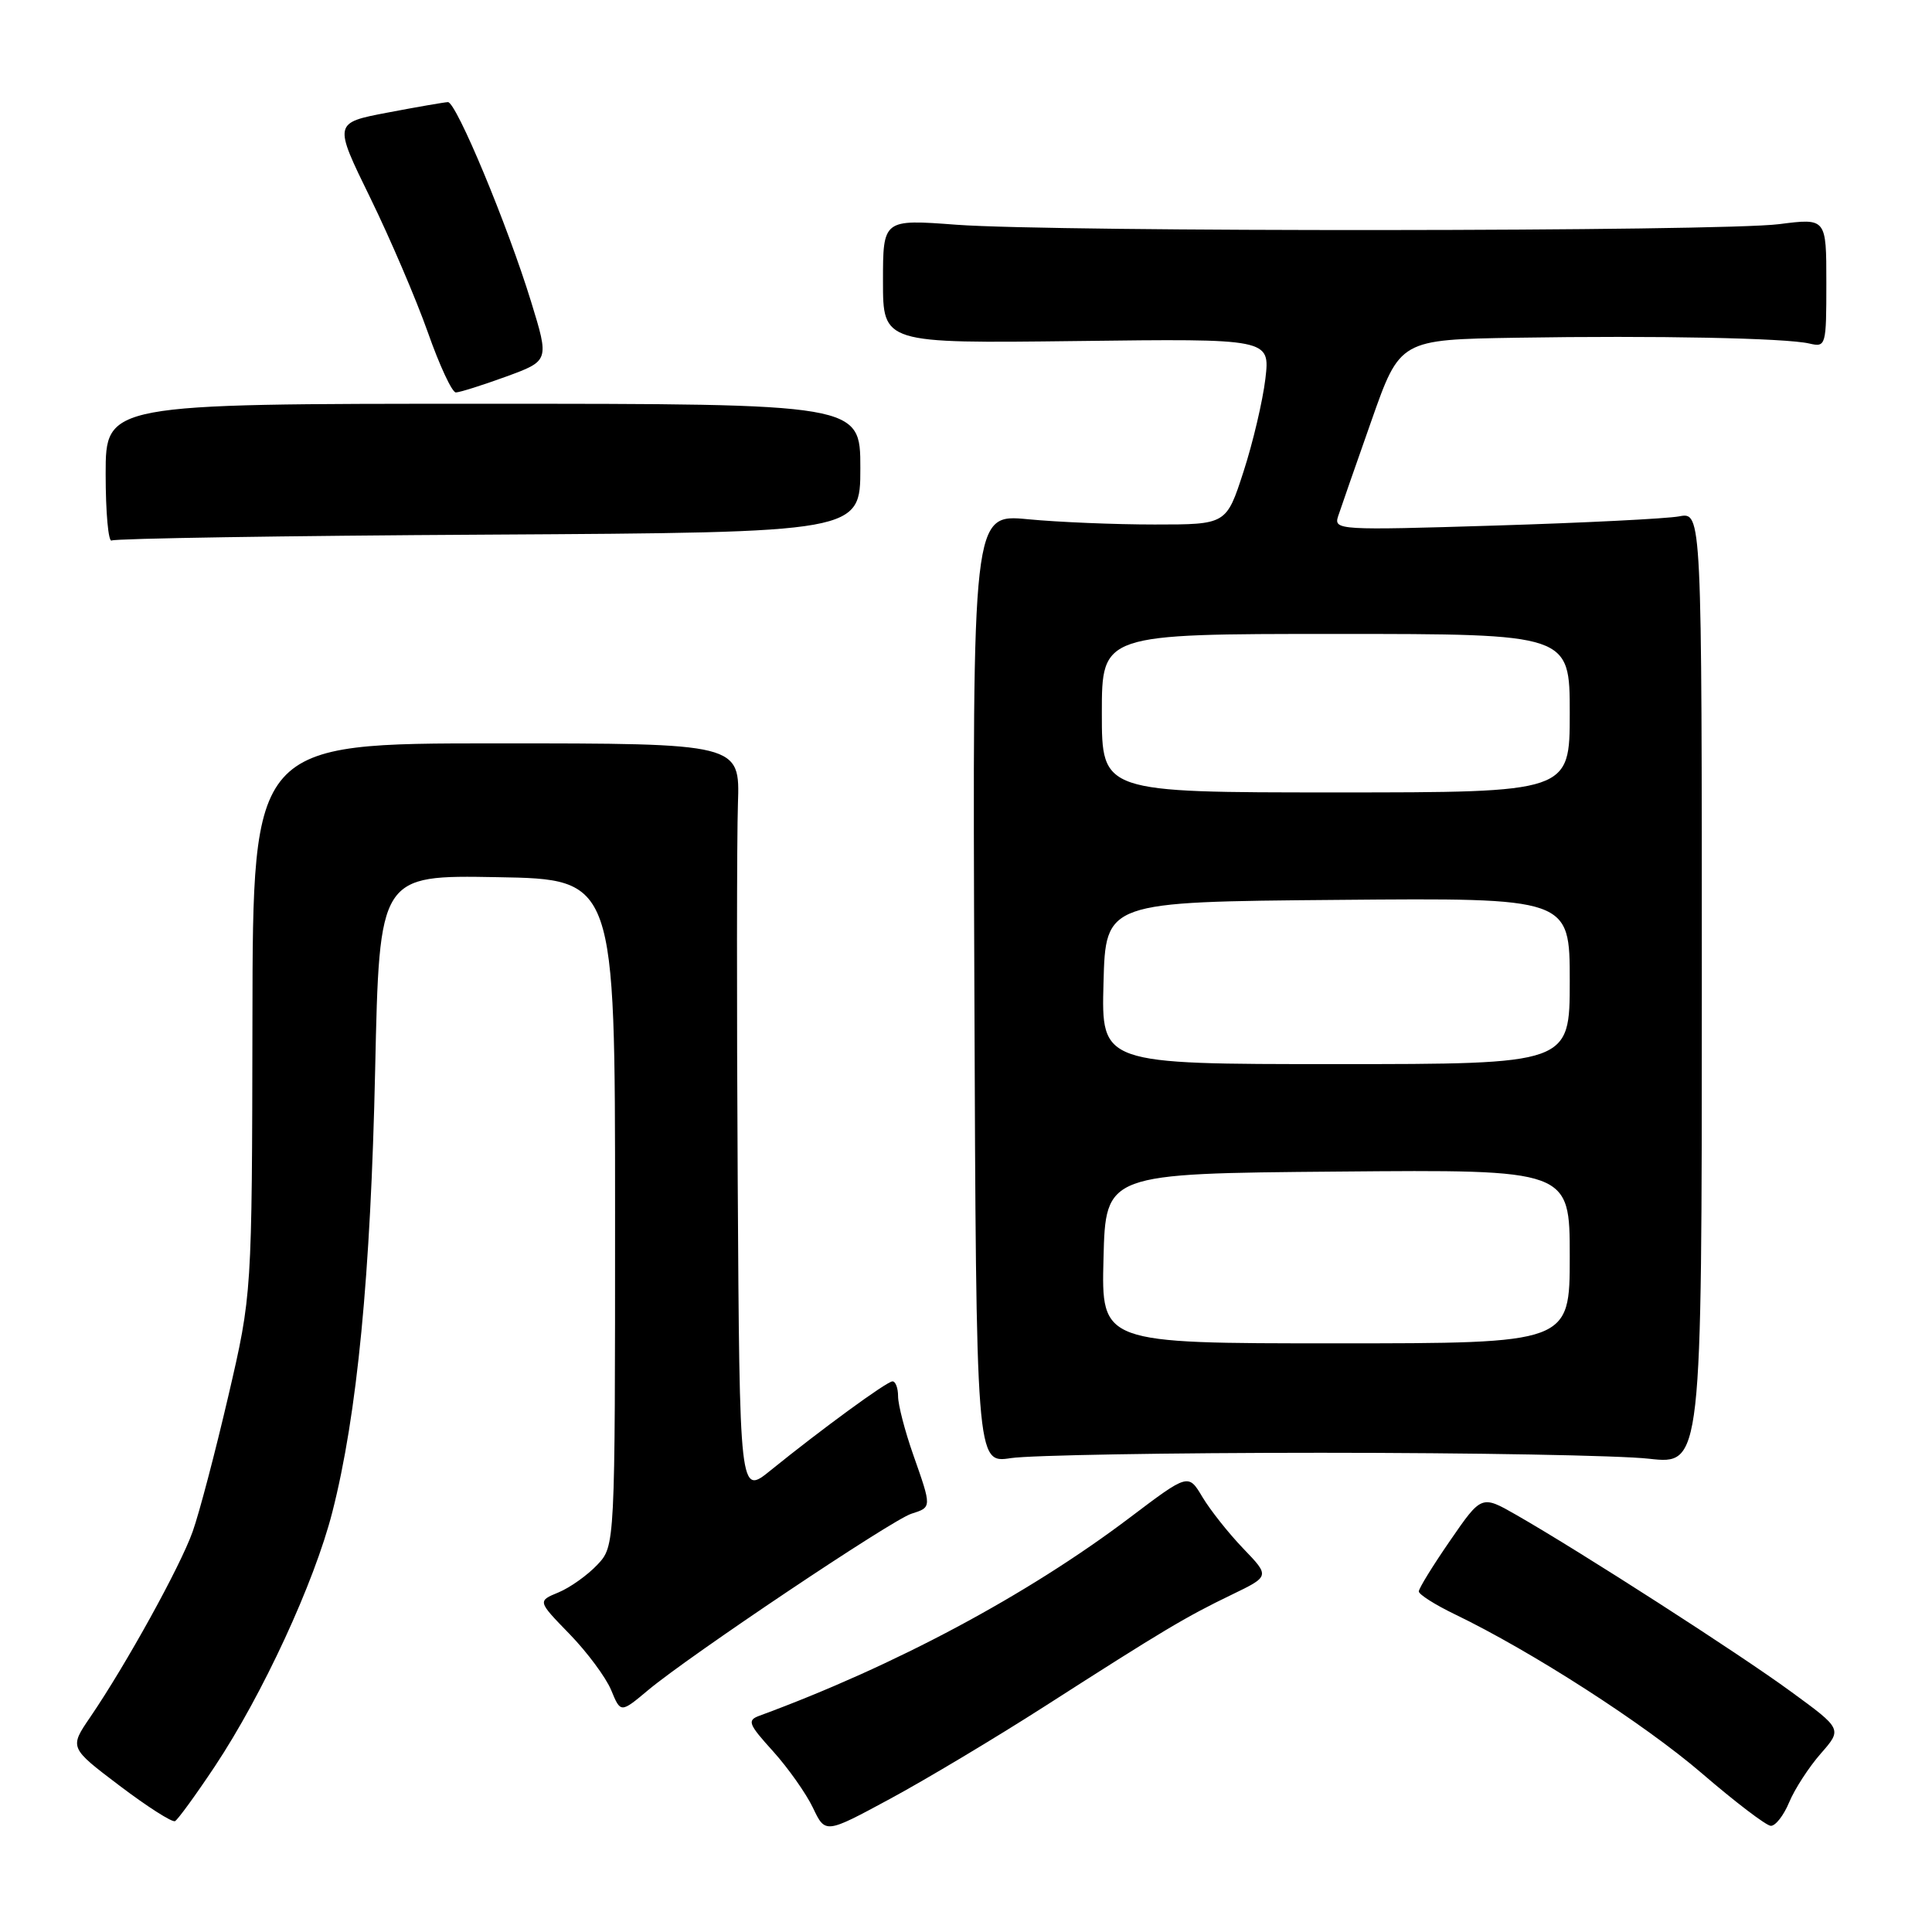 <?xml version="1.0" encoding="UTF-8" standalone="no"?>
<!DOCTYPE svg PUBLIC "-//W3C//DTD SVG 1.1//EN" "http://www.w3.org/Graphics/SVG/1.1/DTD/svg11.dtd" >
<svg xmlns="http://www.w3.org/2000/svg" xmlns:xlink="http://www.w3.org/1999/xlink" version="1.1" viewBox="0 0 256 256">
 <g >
 <path fill="currentColor"
d=" M 138.50 226.05 C 154.08 216.06 157.10 214.25 163.20 211.31 C 168.27 208.86 168.27 208.86 164.73 205.18 C 162.79 203.16 160.36 200.09 159.33 198.37 C 157.46 195.23 157.46 195.23 149.68 201.11 C 136.13 211.35 118.59 220.73 100.64 227.34 C 98.97 227.95 99.15 228.43 102.43 232.05 C 104.43 234.27 106.81 237.64 107.72 239.54 C 109.36 242.99 109.36 242.99 117.93 238.36 C 122.64 235.82 131.90 230.28 138.50 226.05 Z  M 28.47 234.05 C 34.80 224.52 41.64 209.73 44.03 200.38 C 47.33 187.48 49.12 168.97 49.71 141.73 C 50.27 115.95 50.27 115.95 65.89 116.23 C 81.50 116.50 81.50 116.50 81.50 160.67 C 81.50 204.84 81.50 204.84 79.15 207.34 C 77.86 208.71 75.55 210.36 74.01 211.00 C 71.22 212.15 71.22 212.15 75.47 216.52 C 77.80 218.92 80.28 222.26 80.98 223.94 C 82.24 227.00 82.24 227.00 85.87 223.96 C 91.30 219.41 118.19 201.39 120.76 200.58 C 123.48 199.71 123.48 199.79 121.00 192.74 C 119.90 189.61 119.00 186.14 119.00 185.02 C 119.00 183.91 118.66 183.02 118.25 183.04 C 117.45 183.09 108.86 189.37 102.11 194.83 C 98.00 198.17 98.00 198.17 97.75 156.33 C 97.61 133.33 97.63 110.90 97.78 106.50 C 98.05 98.50 98.05 98.50 65.77 98.50 C 33.50 98.50 33.50 98.50 33.45 135.00 C 33.39 171.50 33.39 171.50 30.25 185.00 C 28.52 192.43 26.40 200.50 25.53 202.94 C 23.89 207.56 16.73 220.53 11.95 227.54 C 9.19 231.58 9.19 231.58 15.85 236.62 C 19.51 239.39 22.81 241.50 23.19 241.31 C 23.56 241.12 25.94 237.85 28.47 234.05 Z  M 237.08 238.80 C 237.81 237.05 239.69 234.15 241.26 232.36 C 244.11 229.11 244.11 229.11 237.30 224.14 C 230.48 219.14 209.50 205.65 200.91 200.73 C 196.31 198.10 196.31 198.10 192.16 204.12 C 189.87 207.44 188.00 210.47 188.00 210.87 C 188.00 211.27 190.14 212.63 192.75 213.89 C 202.94 218.80 217.87 228.41 225.50 234.97 C 229.90 238.76 234.01 241.89 234.63 241.93 C 235.25 241.97 236.35 240.56 237.08 238.80 Z  M 175.00 192.50 C 195.07 192.50 214.65 192.85 218.50 193.29 C 225.50 194.07 225.50 194.07 225.50 130.96 C 225.50 67.85 225.50 67.85 222.50 68.42 C 220.85 68.73 209.87 69.28 198.09 69.64 C 177.36 70.28 176.71 70.24 177.31 68.40 C 177.65 67.36 179.64 61.66 181.72 55.75 C 185.50 45.00 185.50 45.00 201.00 44.75 C 219.45 44.45 236.63 44.79 239.75 45.52 C 241.95 46.03 242.00 45.84 242.00 37.47 C 242.00 28.90 242.00 28.90 235.75 29.70 C 227.96 30.70 139.99 30.76 126.75 29.78 C 117.00 29.05 117.00 29.05 117.00 37.28 C 117.00 45.50 117.00 45.50 142.64 45.19 C 168.29 44.87 168.29 44.87 167.67 50.19 C 167.32 53.11 166.02 58.65 164.77 62.50 C 162.50 69.50 162.50 69.50 153.00 69.50 C 147.78 69.50 140.21 69.19 136.18 68.80 C 128.86 68.10 128.86 68.10 129.11 131.01 C 129.35 193.91 129.35 193.91 133.93 193.21 C 136.44 192.82 154.93 192.50 175.00 192.50 Z  M 64.80 70.84 C 114.00 70.55 114.00 70.55 114.00 62.02 C 114.00 53.50 114.00 53.50 64.00 53.50 C 14.00 53.50 14.00 53.50 14.00 62.81 C 14.00 67.93 14.36 71.89 14.80 71.62 C 15.25 71.35 37.75 70.99 64.80 70.84 Z  M 67.04 49.91 C 72.78 47.81 72.78 47.81 70.38 40.00 C 67.27 29.87 60.45 13.49 59.35 13.53 C 58.88 13.55 55.28 14.17 51.35 14.92 C 44.20 16.28 44.20 16.28 49.04 26.17 C 51.70 31.61 55.14 39.65 56.69 44.03 C 58.23 48.41 59.90 52.00 60.40 52.00 C 60.89 52.00 63.88 51.06 67.04 49.91 Z  M 146.22 166.75 C 146.50 155.50 146.50 155.50 177.25 155.24 C 208.00 154.97 208.00 154.97 208.00 166.49 C 208.00 178.00 208.00 178.00 176.97 178.00 C 145.93 178.00 145.93 178.00 146.22 166.75 Z  M 146.22 130.25 C 146.50 119.50 146.50 119.50 177.25 119.24 C 208.00 118.97 208.00 118.97 208.00 129.99 C 208.00 141.00 208.00 141.00 176.97 141.00 C 145.93 141.00 145.93 141.00 146.22 130.25 Z  M 146.00 94.50 C 146.00 84.00 146.00 84.00 177.00 84.00 C 208.00 84.00 208.00 84.00 208.00 94.50 C 208.00 105.00 208.00 105.00 177.00 105.00 C 146.00 105.00 146.00 105.00 146.00 94.50 Z "/>
</g>
</svg>